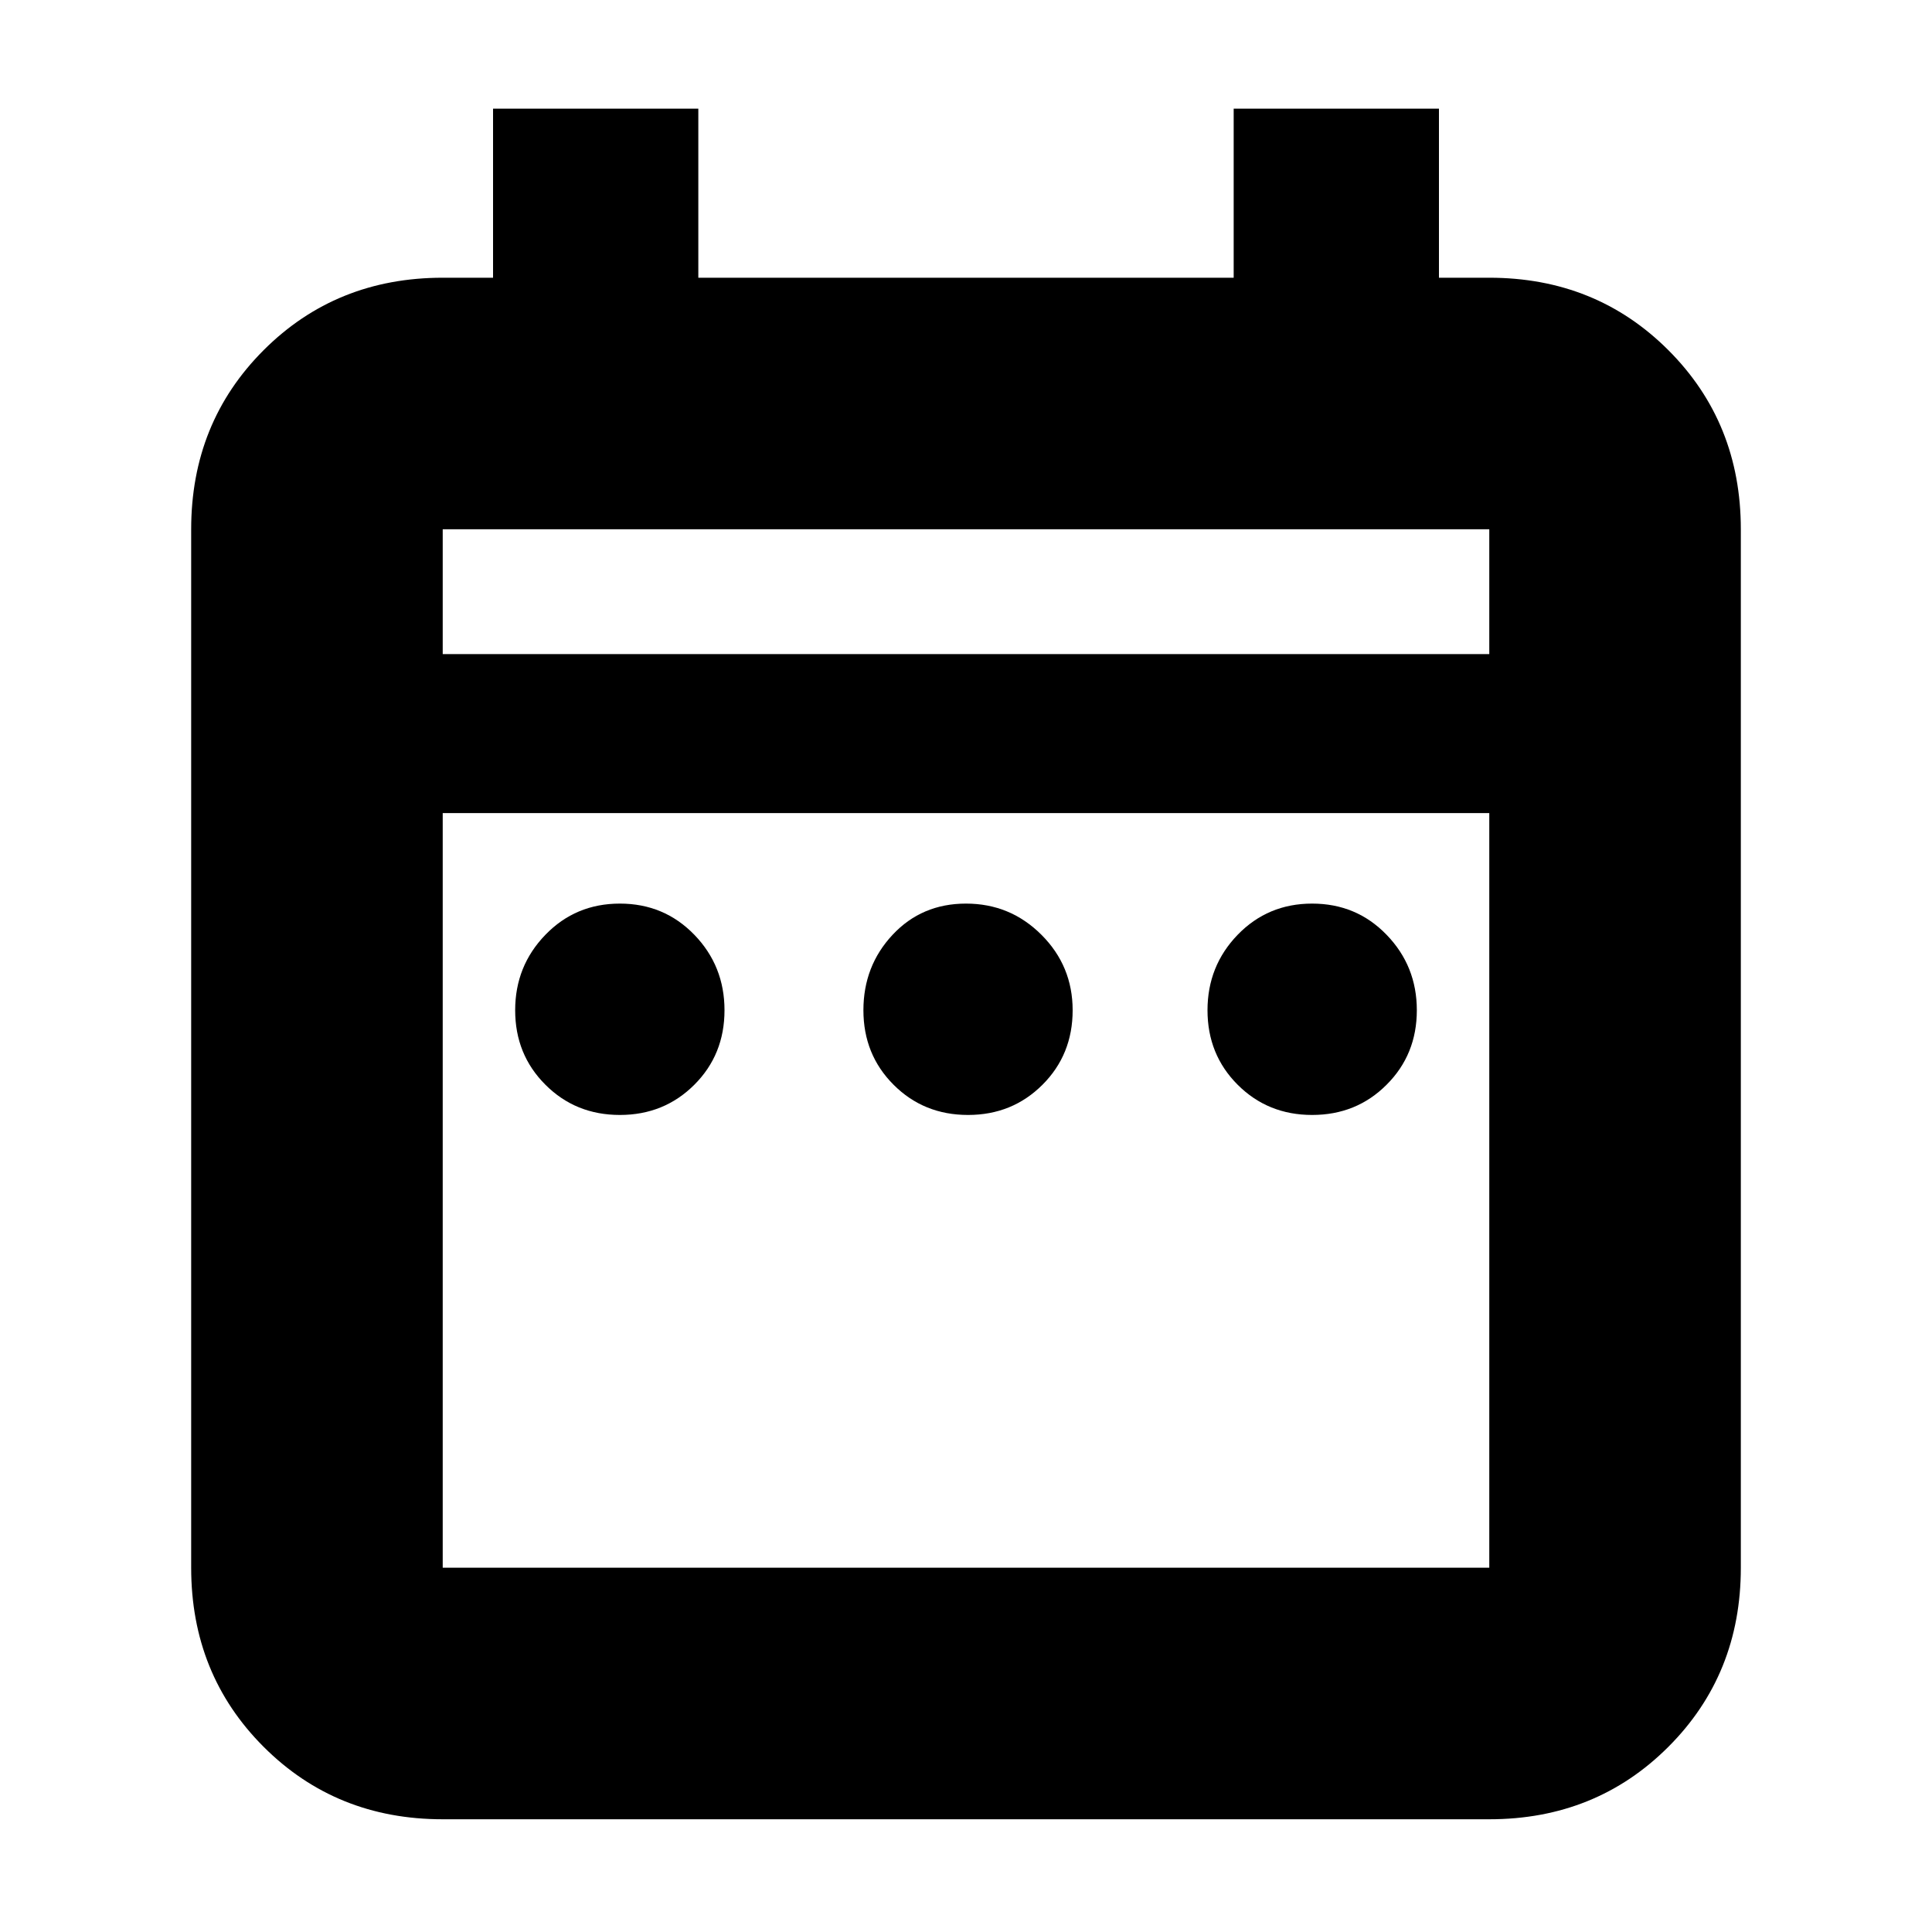 <svg xmlns="http://www.w3.org/2000/svg" height="20" width="20"><path d="M6.417 11.542Q5.958 11.542 5.646 11.229Q5.333 10.917 5.333 10.458Q5.333 10 5.646 9.677Q5.958 9.354 6.417 9.354Q6.875 9.354 7.188 9.677Q7.5 10 7.5 10.458Q7.5 10.917 7.188 11.229Q6.875 11.542 6.417 11.542ZM10.021 11.542Q9.562 11.542 9.25 11.229Q8.938 10.917 8.938 10.458Q8.938 10 9.24 9.677Q9.542 9.354 10 9.354Q10.458 9.354 10.781 9.677Q11.104 10 11.104 10.458Q11.104 10.917 10.792 11.229Q10.479 11.542 10.021 11.542ZM13.583 11.542Q13.125 11.542 12.812 11.229Q12.5 10.917 12.5 10.458Q12.5 10 12.812 9.677Q13.125 9.354 13.583 9.354Q14.042 9.354 14.354 9.677Q14.667 10 14.667 10.458Q14.667 10.917 14.354 11.229Q14.042 11.542 13.583 11.542ZM4.583 18.833Q3.479 18.833 2.729 18.083Q1.979 17.333 1.979 16.229V5.479Q1.979 4.375 2.729 3.625Q3.479 2.875 4.583 2.875H5.104V1.125H7.229V2.875H12.771V1.125H14.896V2.875H15.417Q16.521 2.875 17.271 3.625Q18.021 4.375 18.021 5.479V16.229Q18.021 17.333 17.271 18.083Q16.521 18.833 15.417 18.833ZM4.583 16.229H15.417Q15.417 16.229 15.417 16.229Q15.417 16.229 15.417 16.229V8.417H4.583V16.229Q4.583 16.229 4.583 16.229Q4.583 16.229 4.583 16.229ZM4.583 6.771H15.417V5.479Q15.417 5.479 15.417 5.479Q15.417 5.479 15.417 5.479H4.583Q4.583 5.479 4.583 5.479Q4.583 5.479 4.583 5.479ZM4.583 6.771V5.479Q4.583 5.479 4.583 5.479Q4.583 5.479 4.583 5.479Q4.583 5.479 4.583 5.479Q4.583 5.479 4.583 5.479V6.771Z"/></svg>